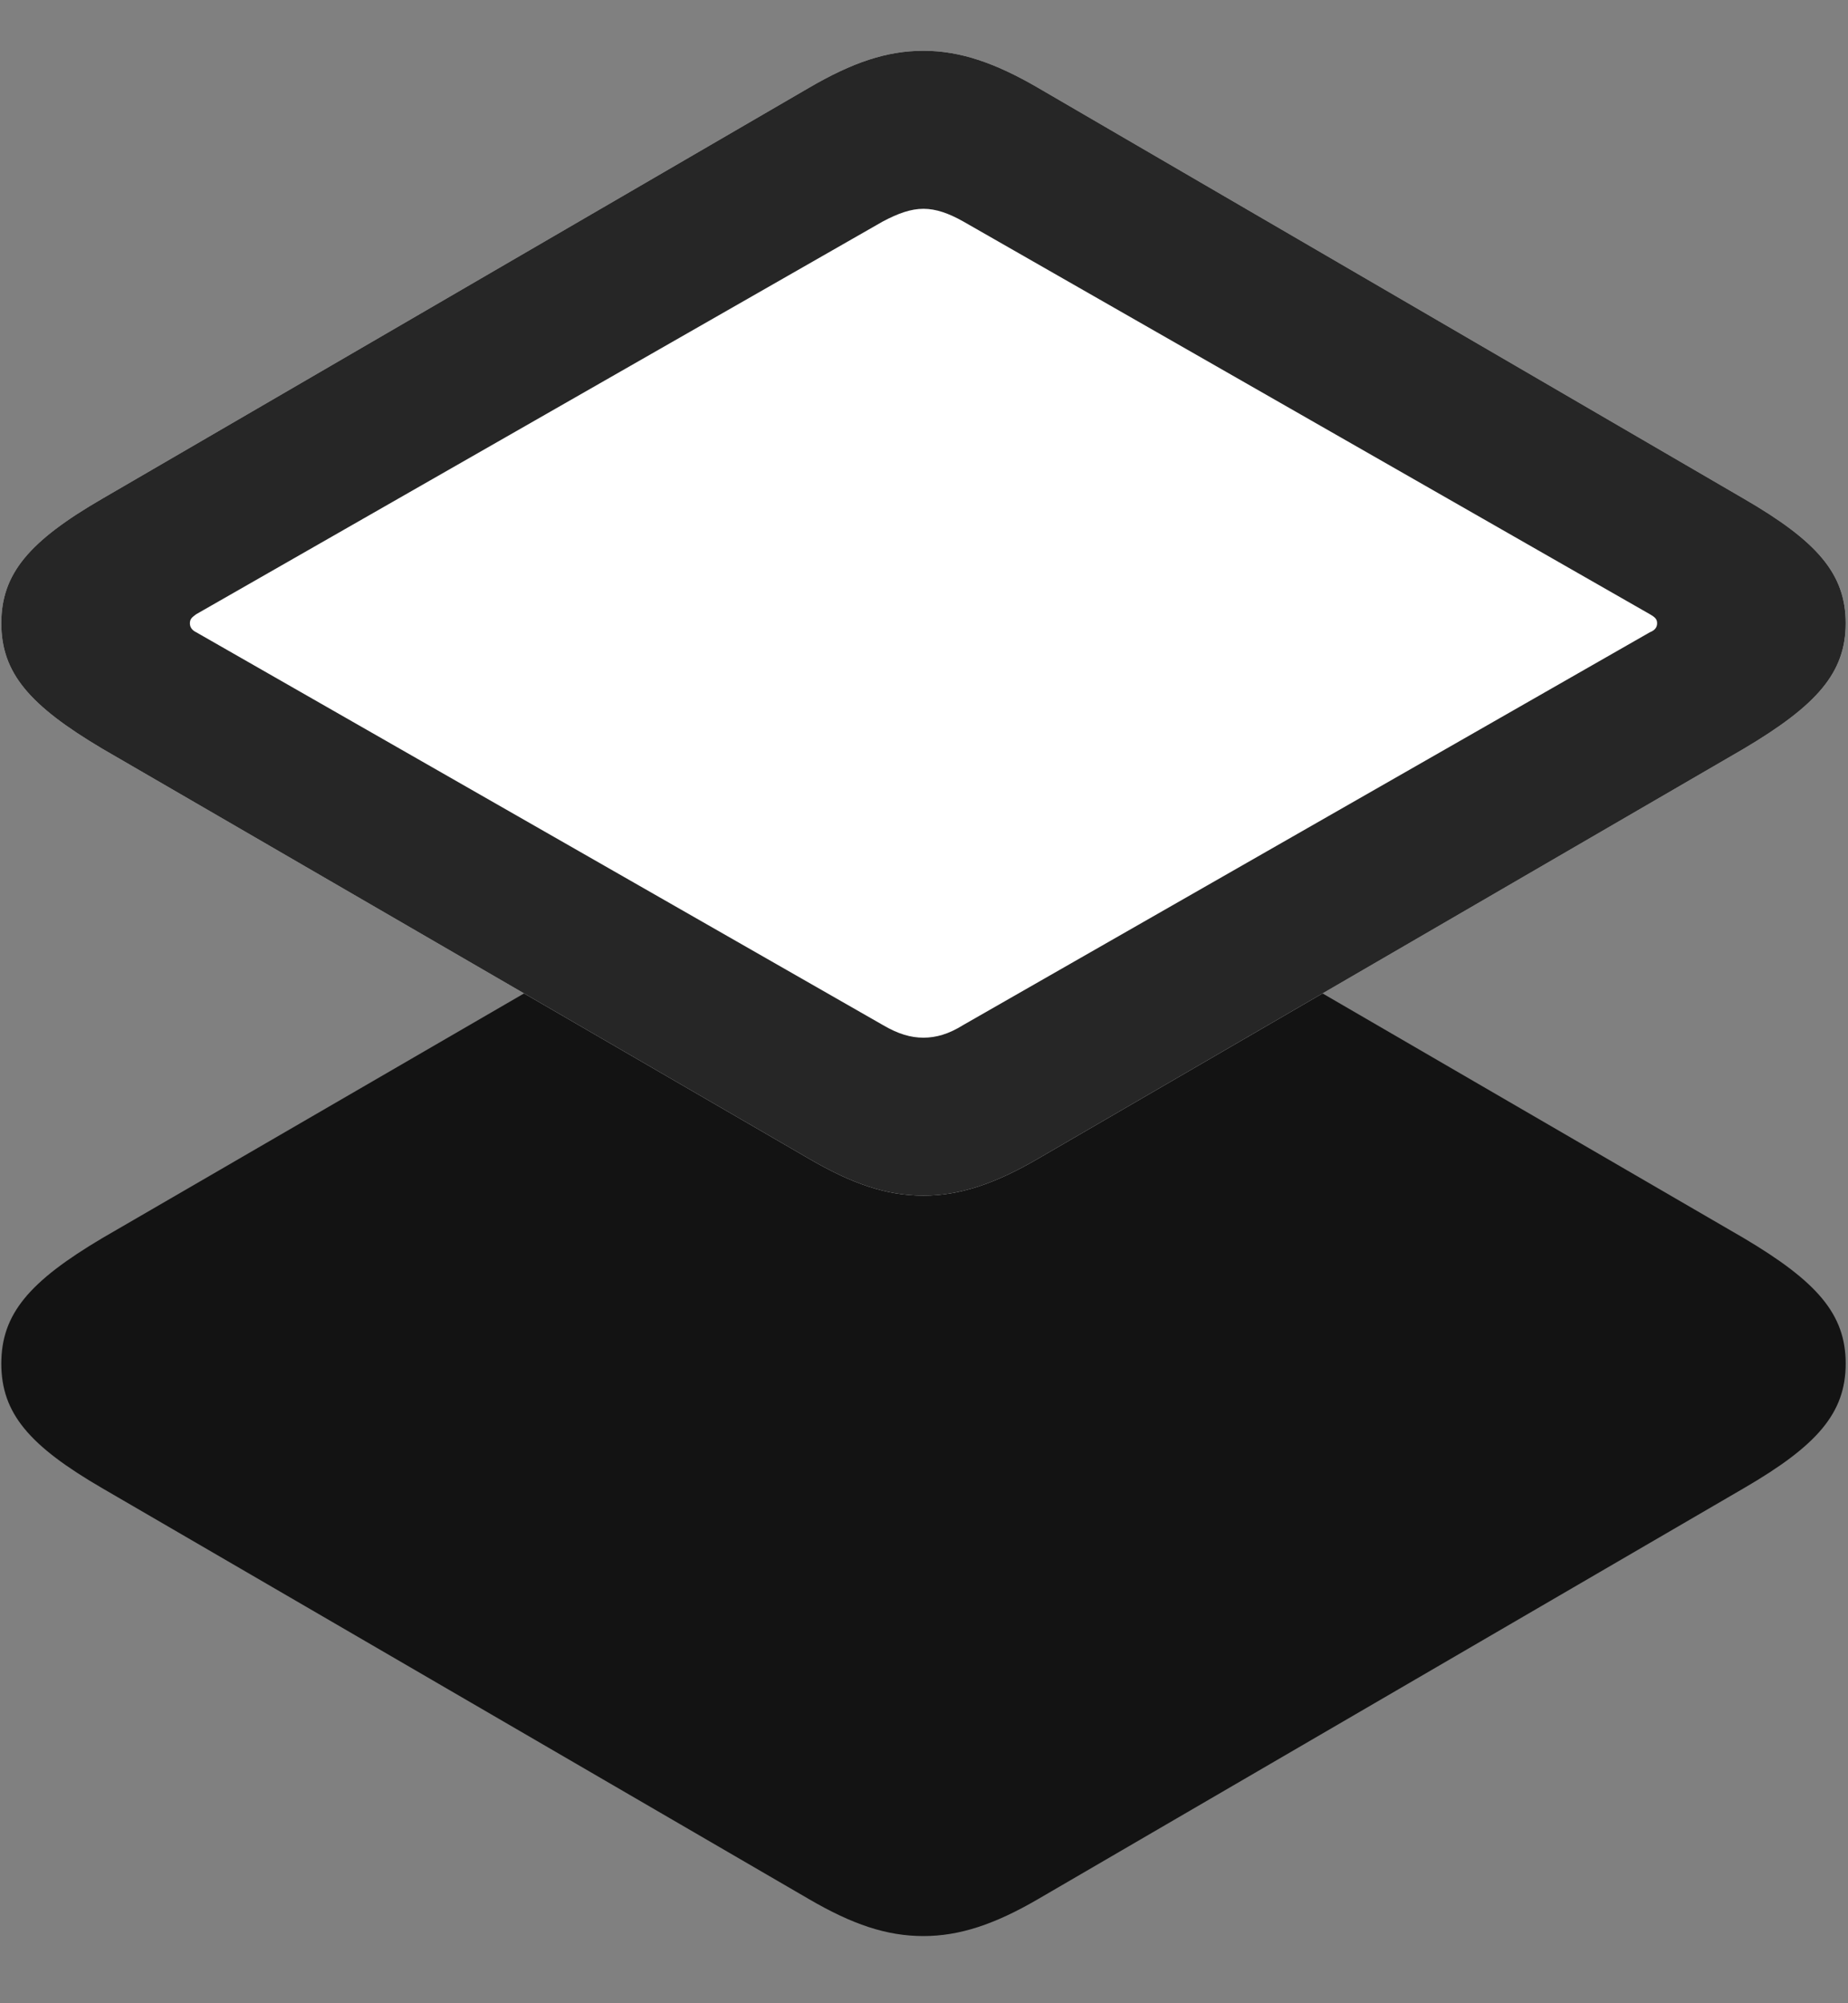 <svg width="24" height="26" viewBox="0 0 24 26" fill="none" xmlns="http://www.w3.org/2000/svg">
<rect x="0" y="0" width="24" height="26" fill="#808080" stroke="none"/>
<g clip-path="url(#clip0_2207_21316)">
<path d="M11.993 25.128C12.462 25.128 12.919 24.976 13.482 24.648L22.646 19.316C23.595 18.765 23.97 18.343 23.97 17.698C23.97 17.054 23.595 16.632 22.646 16.069L13.482 10.749C12.919 10.421 12.462 10.269 11.993 10.269C11.513 10.269 11.068 10.421 10.505 10.749L1.329 16.069C0.38 16.632 0.017 17.054 0.017 17.698C0.017 18.343 0.38 18.765 1.329 19.316L10.505 24.648C11.068 24.976 11.513 25.128 11.993 25.128Z" fill="black" fill-opacity="0.85"/>
<path d="M11.993 15.518C12.462 15.518 12.919 15.366 13.482 15.038L22.646 9.718C23.595 9.155 23.97 8.733 23.97 8.089C23.97 7.444 23.595 7.022 22.646 6.472L13.482 1.14C12.919 0.812 12.462 0.659 11.993 0.659C11.513 0.659 11.068 0.812 10.505 1.14L1.329 6.472C0.38 7.022 0.017 7.444 0.017 8.089C0.017 8.733 0.38 9.155 1.329 9.718L10.505 15.038C11.068 15.366 11.513 15.518 11.993 15.518Z" fill="white"/>
<path d="M11.993 15.518C12.462 15.518 12.919 15.366 13.482 15.038L22.646 9.718C23.595 9.155 23.97 8.733 23.97 8.089C23.97 7.444 23.595 7.022 22.646 6.472L13.482 1.14C12.919 0.812 12.462 0.659 11.993 0.659C11.513 0.659 11.068 0.812 10.505 1.14L1.329 6.472C0.38 7.022 0.017 7.444 0.017 8.089C0.017 8.733 0.38 9.155 1.329 9.718L10.505 15.038C11.068 15.366 11.513 15.518 11.993 15.518ZM11.993 13.468C11.829 13.468 11.665 13.421 11.466 13.304L2.548 8.206C2.501 8.183 2.466 8.147 2.466 8.089C2.466 8.03 2.501 8.007 2.548 7.972L11.466 2.874C11.665 2.769 11.829 2.71 11.993 2.71C12.157 2.71 12.322 2.769 12.509 2.874L21.427 7.972C21.486 8.007 21.521 8.03 21.521 8.089C21.521 8.147 21.486 8.183 21.427 8.206L12.509 13.304C12.322 13.421 12.157 13.468 11.993 13.468Z" fill="black" fill-opacity="0.85"/>
</g>
<defs>
<clipPath id="clip0_2207_21316">
<rect width="23.953" height="24.996" fill="white" transform="translate(0.017 0.132)"/>
</clipPath>
</defs>
</svg>
